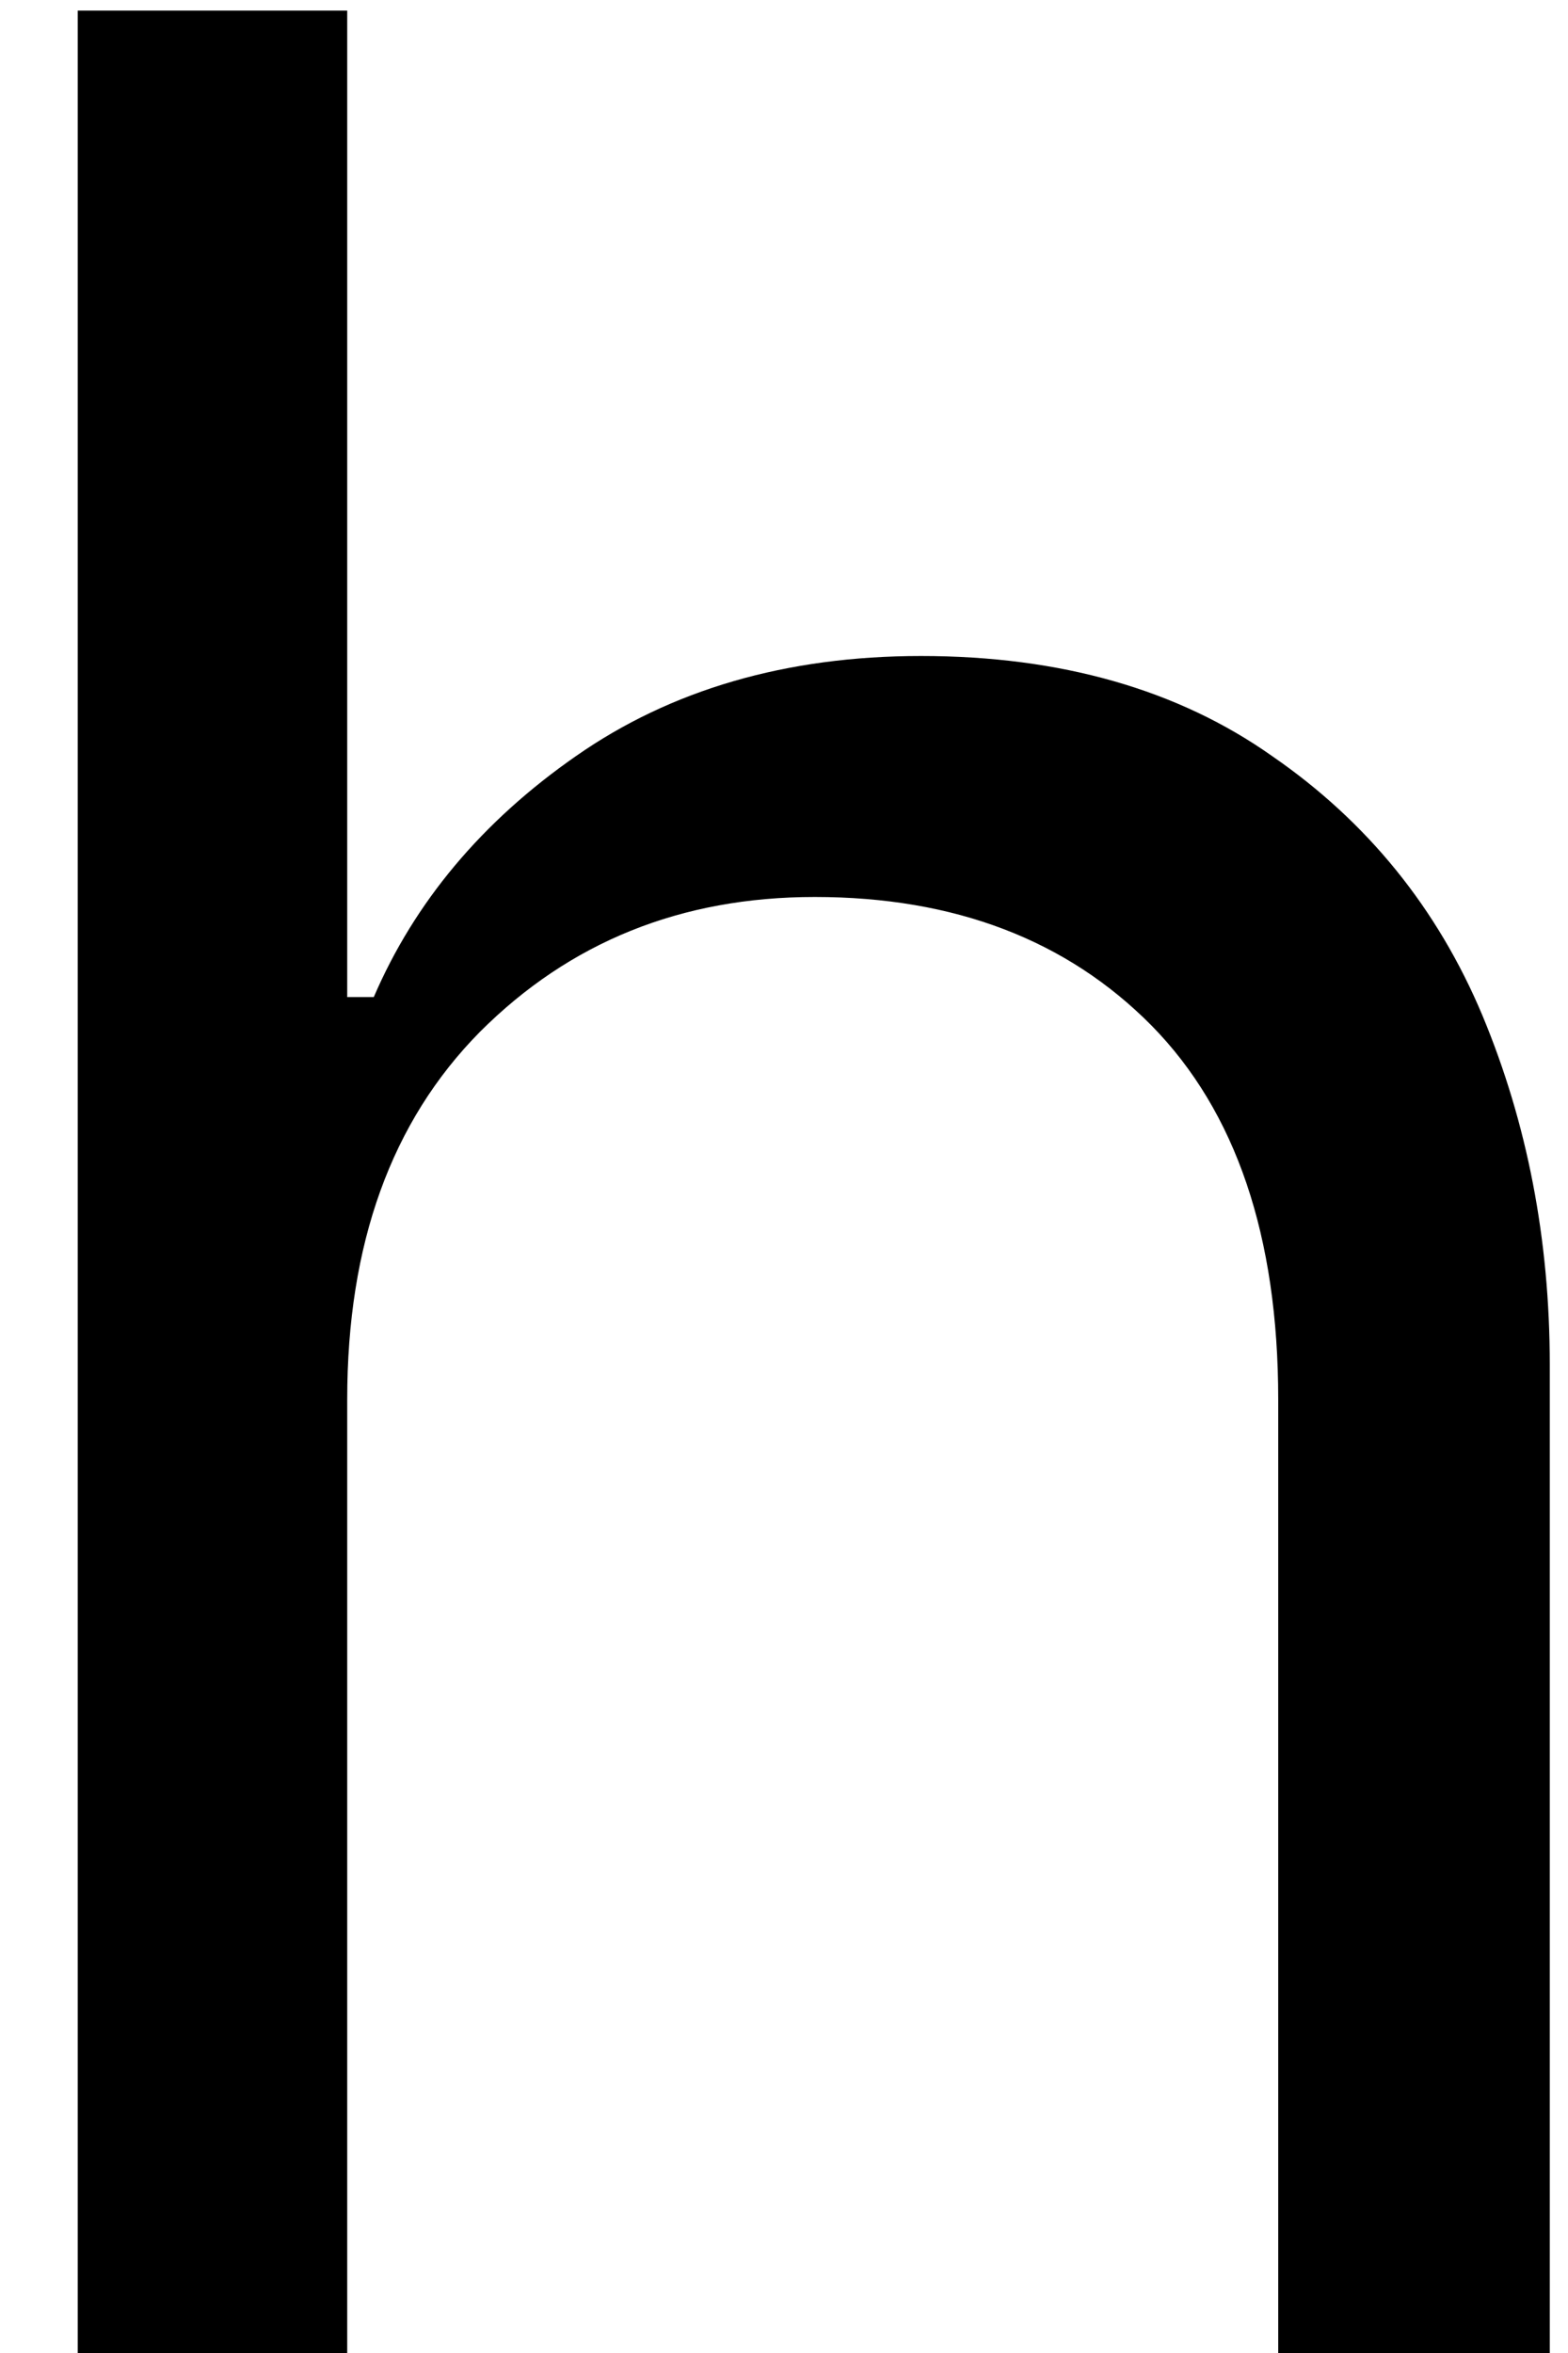 <svg width="16" height="24" viewBox="0 0 16 24" fill="none" xmlns="http://www.w3.org/2000/svg">
<path d="M0.793 0.108H3.543V10.17H3.814C4.231 9.201 4.918 8.379 5.877 7.712C6.846 7.035 8.023 6.691 9.398 6.691C10.825 6.691 12.023 7.035 12.981 7.712C13.95 8.379 14.668 9.264 15.127 10.358C15.585 11.457 15.814 12.644 15.814 13.92V24.003H13.043V14.274C13.043 12.608 12.611 11.337 11.752 10.462C10.887 9.587 9.741 9.149 8.314 9.149C6.95 9.149 5.814 9.608 4.898 10.524C3.991 11.441 3.543 12.691 3.543 14.274V24.003H0.793V0.108Z" fill="black"/>
</svg>
